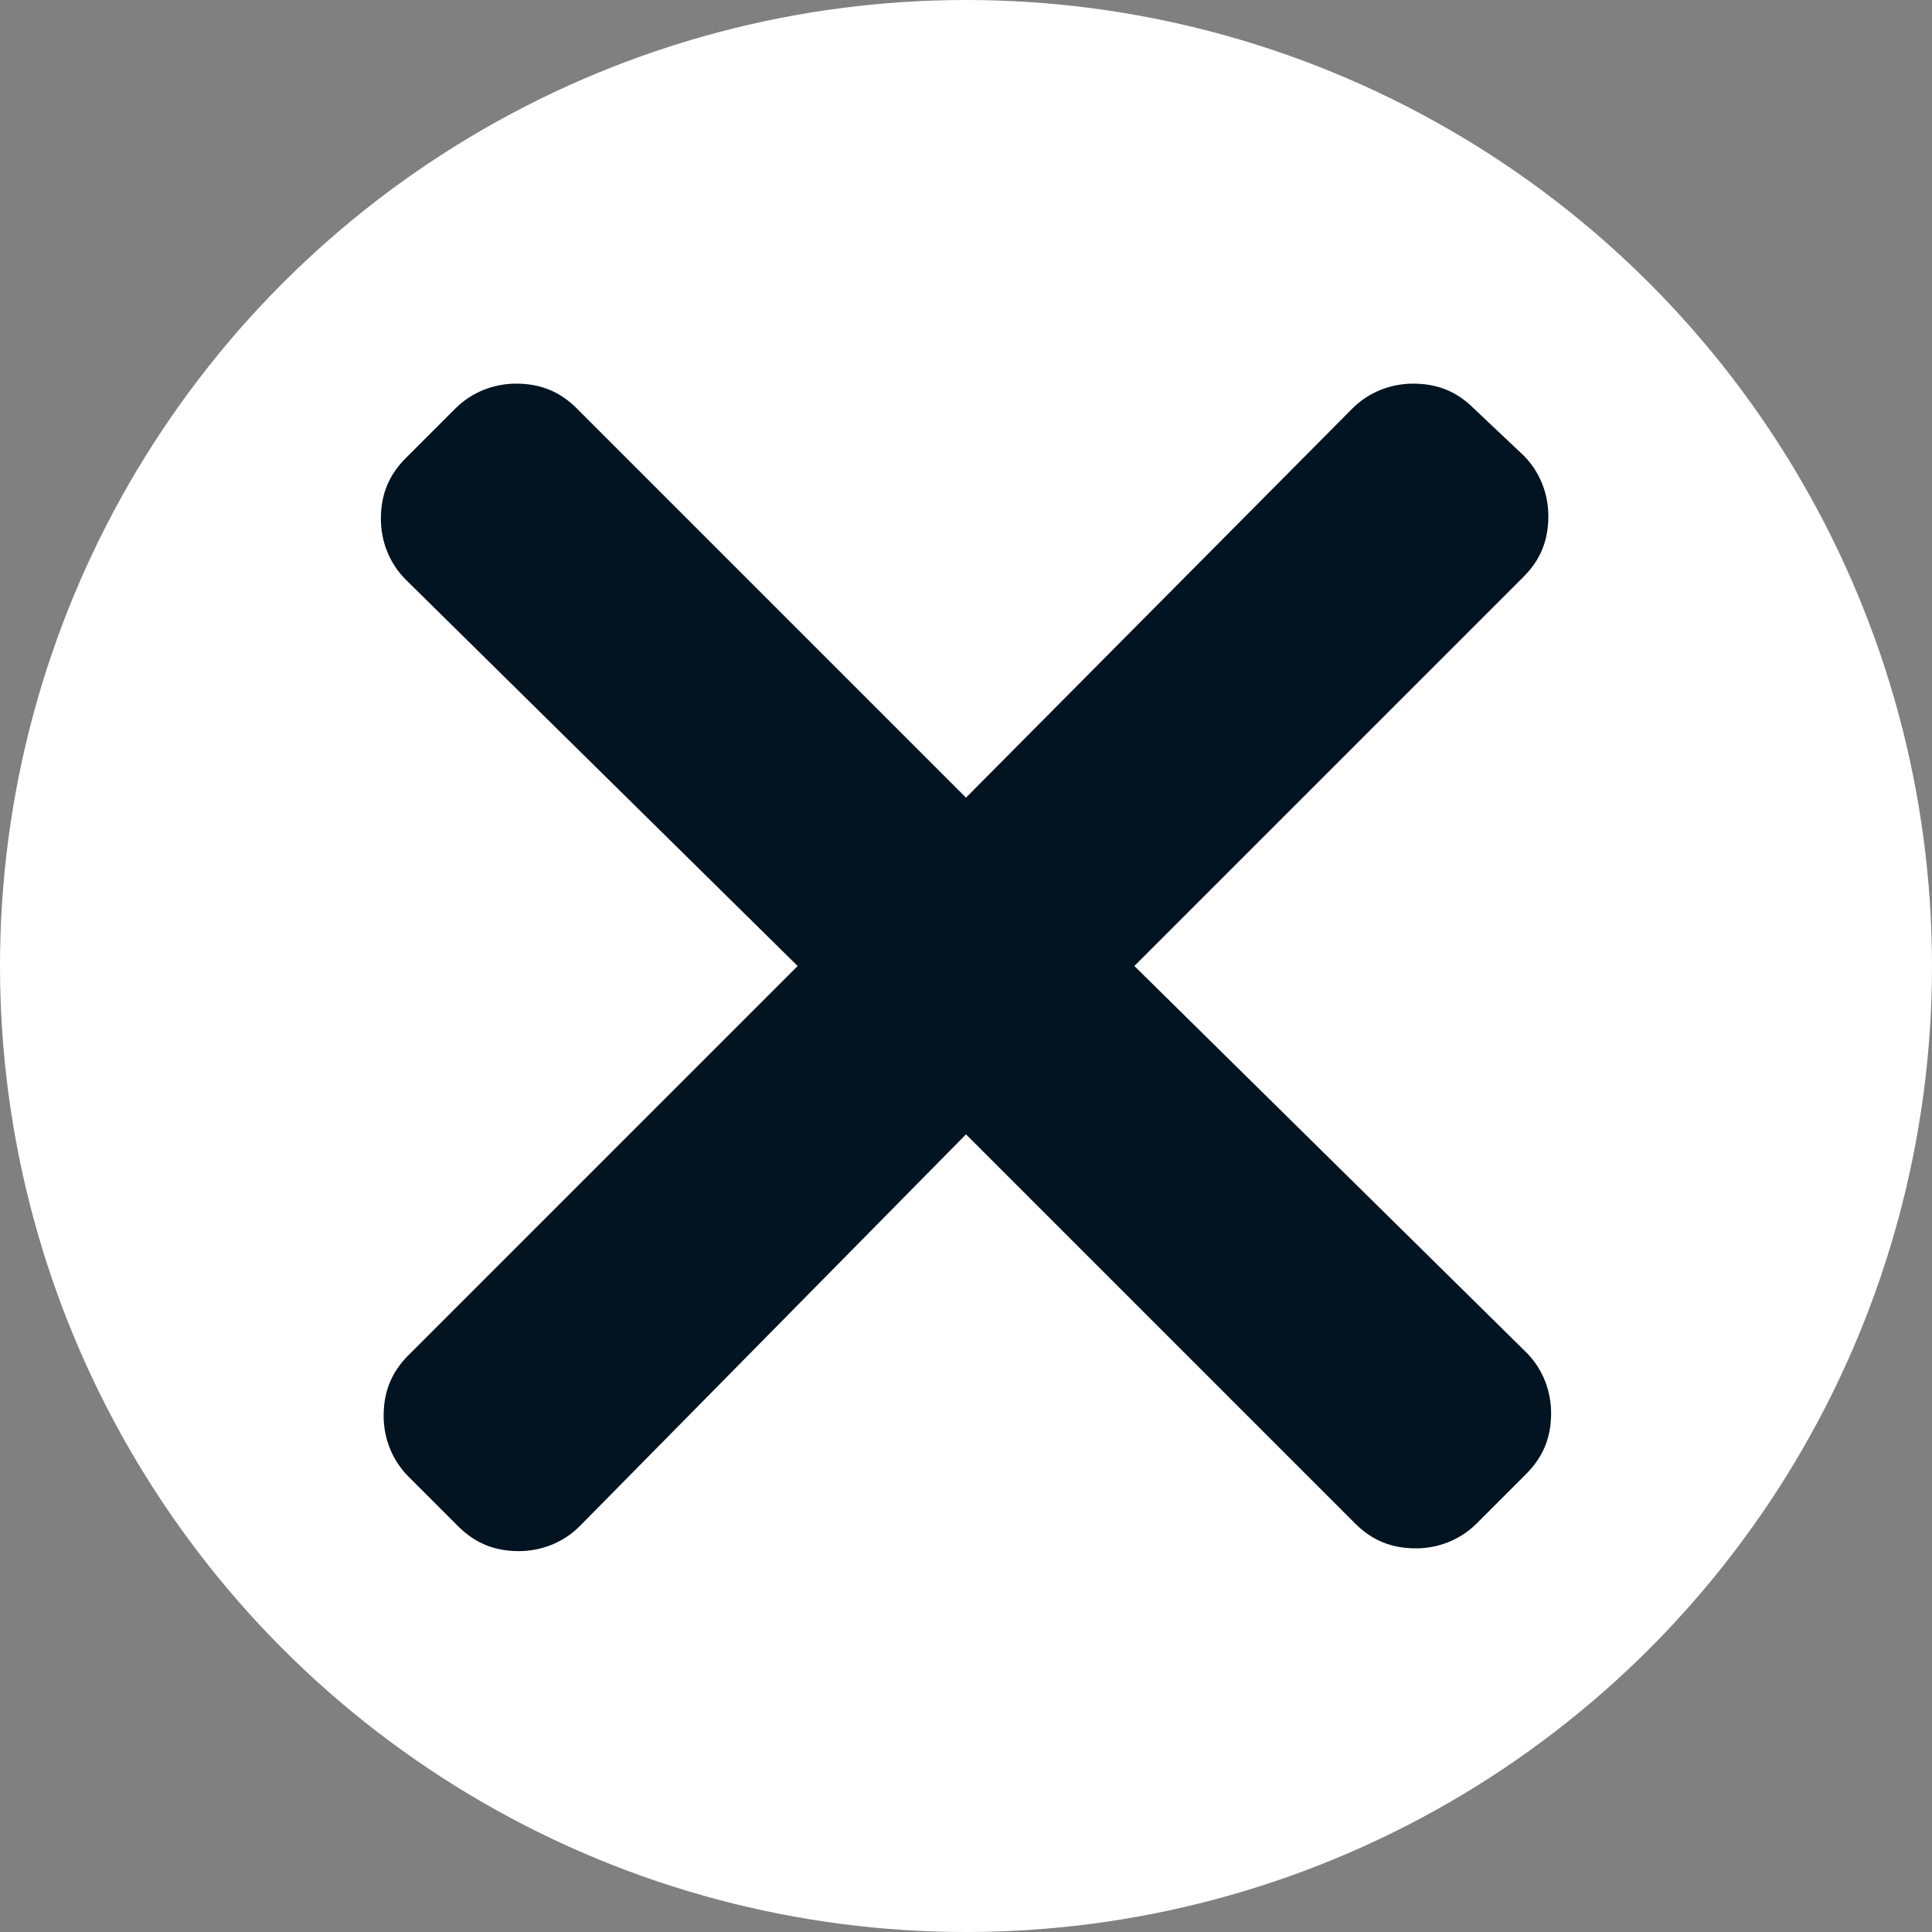 <?xml version="1.0" encoding="utf-8"?>
<!-- Generator: Adobe Illustrator 21.1.0, SVG Export Plug-In . SVG Version: 6.00 Build 0)  -->
<svg version="1.1" id="Layer_1" xmlns="http://www.w3.org/2000/svg" xmlns:xlink="http://www.w3.org/1999/xlink" x="0px" y="0px"
	 viewBox="0 0 70 70" style="enable-background:new 0 0 23.4 19;" xml:space="preserve">
	 <rect x="0" y="0" width="70" height="70" fill="#808080" stroke="none"/>
	 <g>
	 	<circle class="st0" style="fill:#fff;" cx="35" cy="35" r="35"/>
	 	<path class="st1" style="fill:#021421;" d="M53.4,14.8c-0.6-0.6-1.3-0.9-2.2-0.9c-0.8,0-1.6,0.3-2.2,0.9L35,28.9L20.9,14.8c-0.6-0.6-1.3-0.9-2.2-0.9
	 		c-0.8,0-1.6,0.3-2.2,0.9l-1.8,1.8c-0.6,0.6-0.9,1.3-0.9,2.2c0,0.8,0.3,1.6,0.9,2.2L28.9,35L14.8,49.1c-0.6,0.6-0.9,1.3-0.9,2.2
	 		c0,0.8,0.3,1.6,0.9,2.2l1.8,1.8c0.6,0.6,1.3,0.9,2.2,0.9c0.8,0,1.6-0.3,2.2-0.9L35,41.1l14.1,14.1c0.6,0.6,1.3,0.9,2.2,0.9
	 		c0.8,0,1.6-0.3,2.2-0.9l1.8-1.8c0.6-0.6,0.9-1.3,0.9-2.2c0-0.8-0.3-1.6-0.9-2.2L41.1,35l14.1-14.1c0.6-0.6,0.9-1.3,0.9-2.2
	 		c0-0.8-0.3-1.6-0.9-2.2L53.4,14.8z M35,35L35,35L35,35L35,35L35,35z"/>
	 </g>
</svg>
